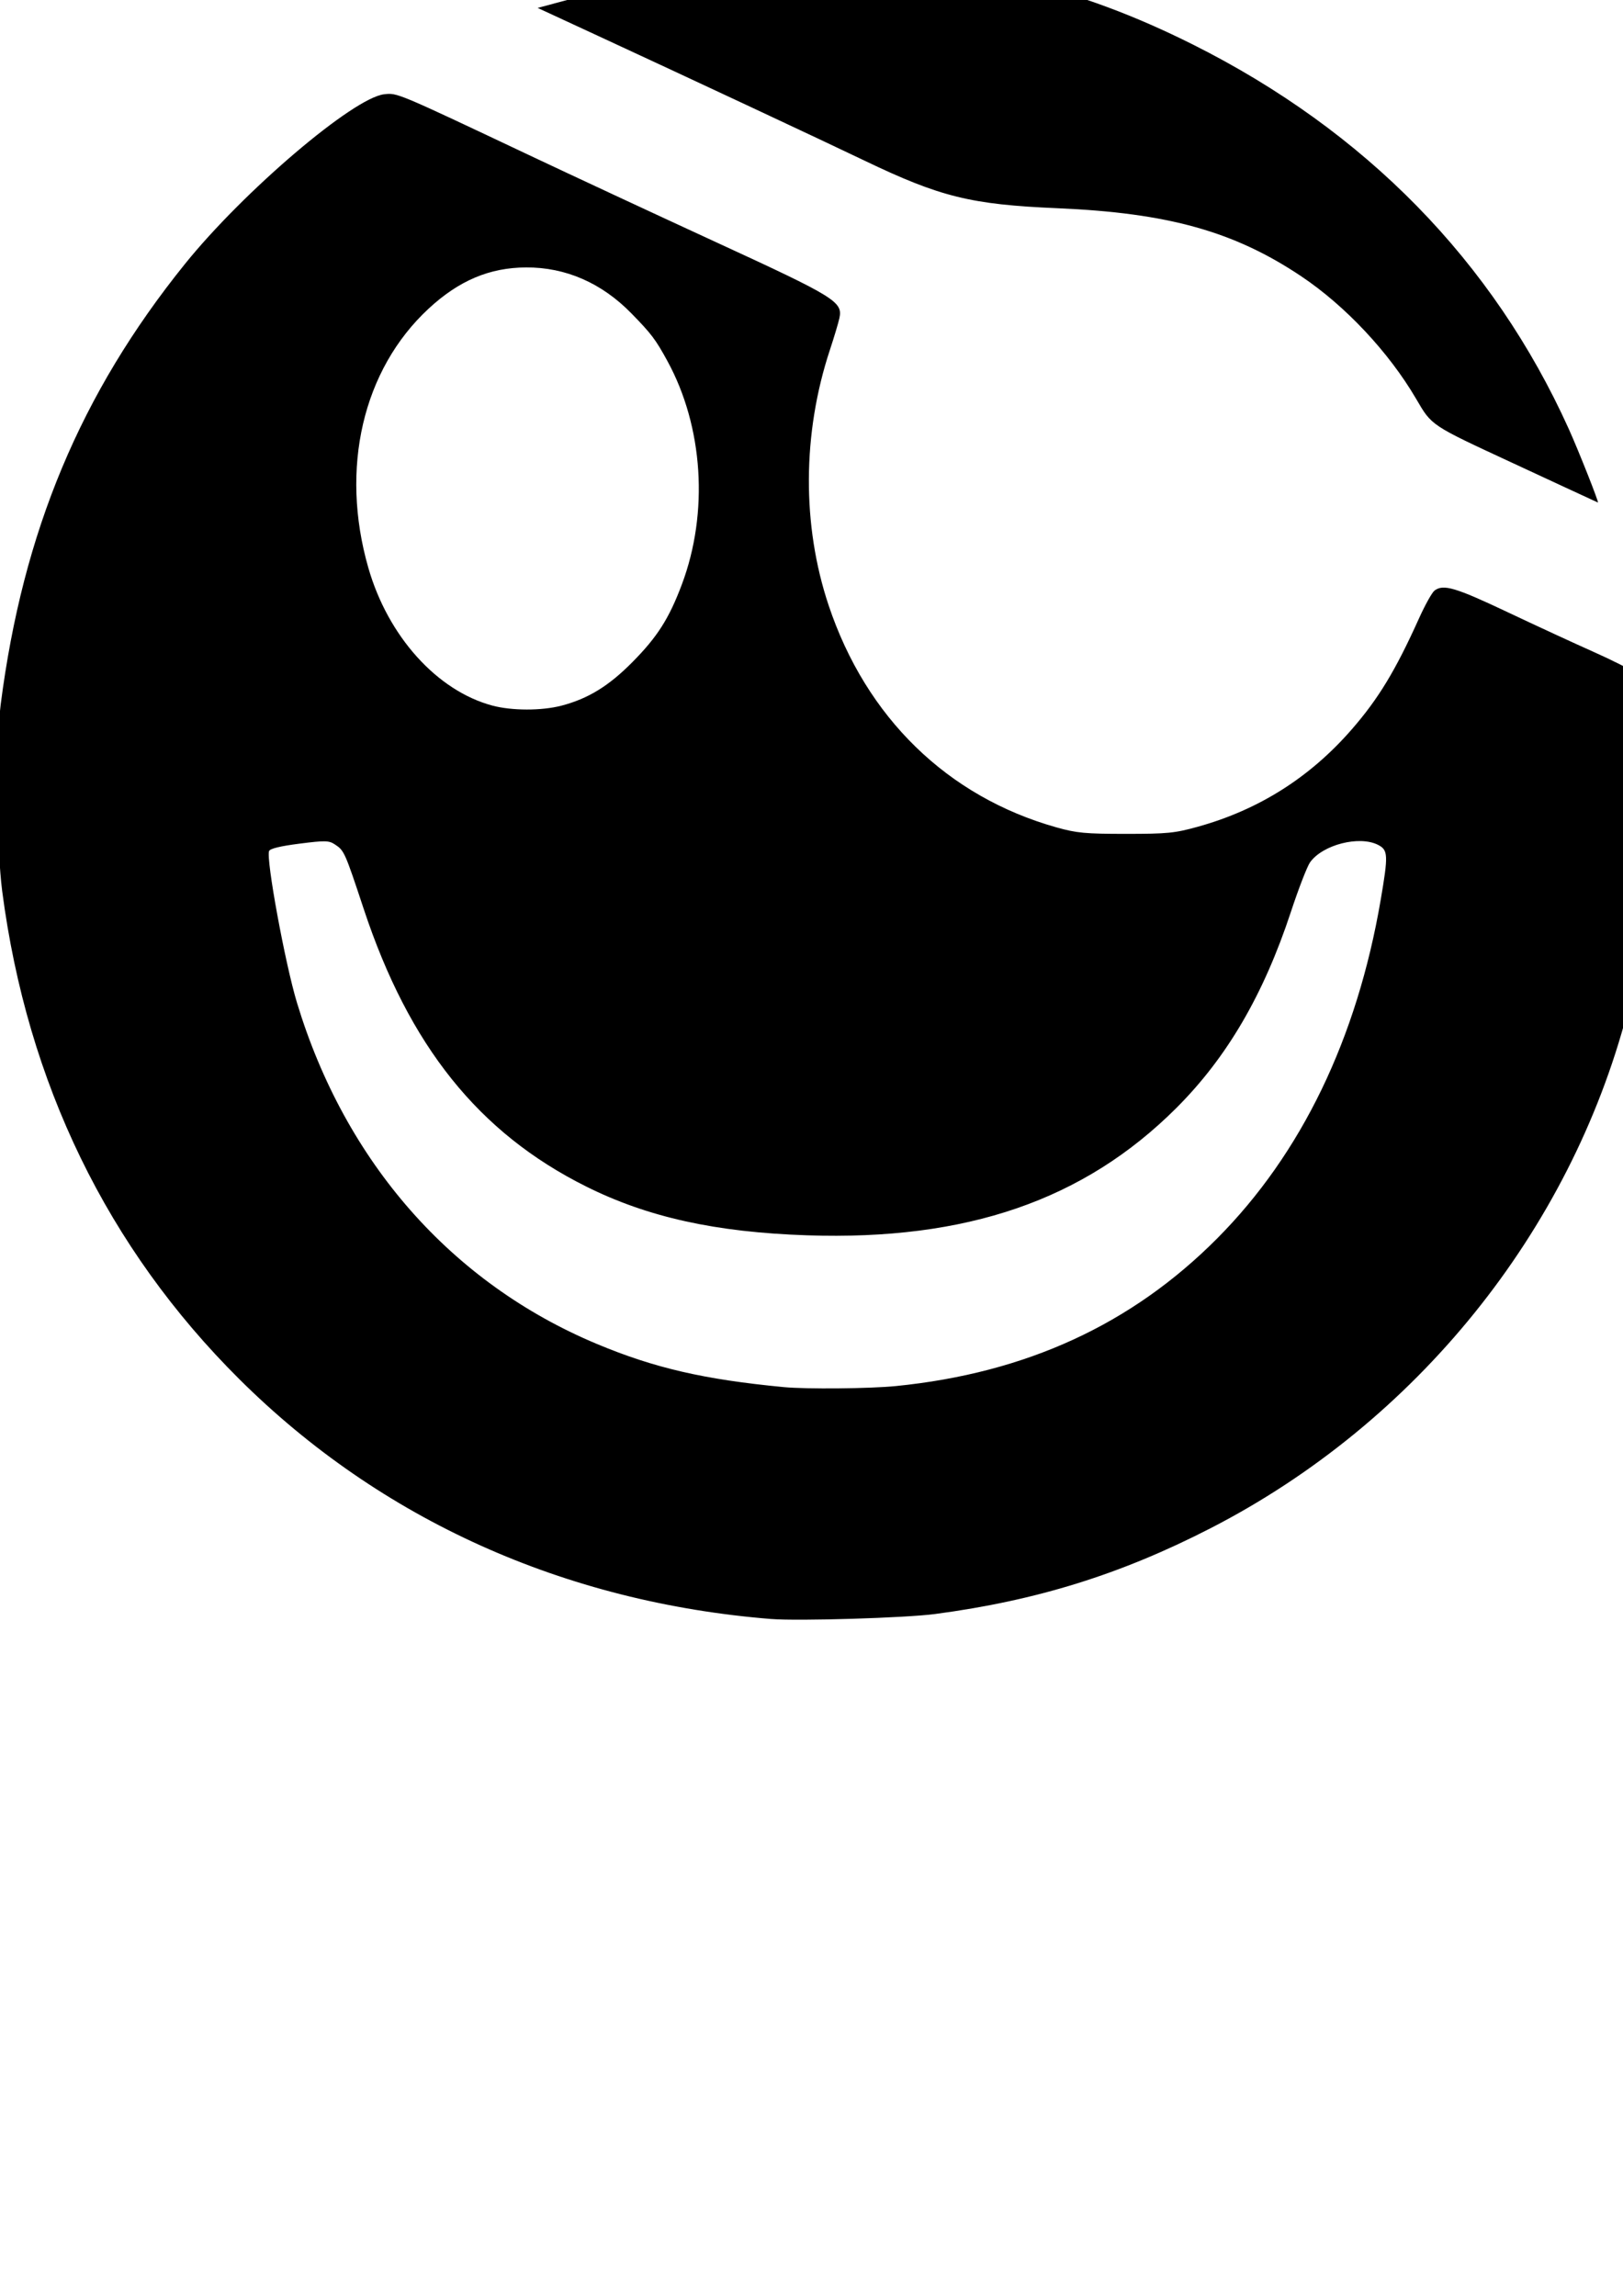 <?xml version="1.0" encoding="UTF-8" standalone="no"?>
<!-- Created with Inkscape (http://www.inkscape.org/) -->

<svg
   xmlns:dc="http://purl.org/dc/elements/1.1/"
   xmlns:cc="http://creativecommons.org/ns#"
   xmlns:rdf="http://www.w3.org/1999/02/22-rdf-syntax-ns#"
   xmlns:svg="http://www.w3.org/2000/svg"
   xmlns="http://www.w3.org/2000/svg"
   xmlns:sodipodi="http://sodipodi.sourceforge.net/DTD/sodipodi-0.dtd"
   xmlns:inkscape="http://www.inkscape.org/namespaces/inkscape"
   width="210mm"
   height="297mm"
   viewBox="0 0 210 297"
   version="1.1"
   id="svg825"
   inkscape:version="0.92.3 (2405546, 2018-03-11)"
   sodipodi:docname="hack_the_planet_icon.svg">
  <defs
     id="defs819" />
  <sodipodi:namedview
     id="base"
     pagecolor="#ffffff"
     bordercolor="#666666"
     borderopacity="1.0"
     inkscape:pageopacity="0.0"
     inkscape:pageshadow="2"
     inkscape:zoom="0.35"
     inkscape:cx="-182.85714"
     inkscape:cy="560"
     inkscape:document-units="mm"
     inkscape:current-layer="layer1"
     showgrid="false"
     inkscape:window-width="1919"
     inkscape:window-height="2099"
     inkscape:window-x="1920"
     inkscape:window-y="0"
     inkscape:window-maximized="0" />
  <g
     inkscape:label="Layer 1"
     inkscape:groupmode="layer"
     id="layer1">
    <path
       style="fill:#000000;stroke-width:0.353"
       d="M 99.811,209.446 C 73.027,207.302 49.26,196.595 30.991,178.442 13.902,161.462 3.521,140.114 0.285,115.294 -0.44,109.74 -0.549,96.113 0.091,91.129 2.963,68.745 10.431,50.894 23.925,34.155 31.529,24.723 45.709,12.646 49.71,12.195 c 1.704,-0.192 1.539,-0.261 18.704,7.852 5.627,2.66 16.581,7.76 24.342,11.333 15.328,7.058 16.308,7.662 15.855,9.773 -0.132,0.614 -0.686,2.466 -1.231,4.115 -3.568,10.796 -3.628,22.68 -0.165,33.038 4.849,14.506 15.355,24.748 29.462,28.723 2.628,0.741 3.739,0.845 8.996,0.845 5.405,3.2e-4 6.328,-0.092 9.349,-0.933 7.862,-2.189 14.47,-6.369 19.871,-12.571 3.458,-3.971 5.661,-7.604 8.705,-14.355 0.787,-1.746 1.695,-3.373 2.017,-3.616 1.143,-0.86 2.692,-0.404 9.382,2.761 3.722,1.761 8.752,4.085 11.177,5.163 2.425,1.078 4.926,2.344 5.557,2.813 2.163,1.607 2.205,1.856 2.201,13.057 -0.005,13.763 -0.782,20.864 -3.359,30.711 -7.453,28.478 -27.362,53.137 -53.923,66.79 -11.619,5.972 -22.512,9.364 -35.672,11.107 -3.793,0.502 -17.662,0.924 -21.167,0.643 z m 16.102,-30.136 c 16.837,-1.685 30.514,-7.97 41.588,-19.11 10.894,-10.96 18.083,-25.848 21.148,-43.795 0.989,-5.792 0.96,-6.434 -0.327,-7.1 -2.418,-1.25 -7.186,-0.034 -8.811,2.247 -0.376,0.528 -1.492,3.412 -2.48,6.408 -3.535,10.723 -8.277,18.841 -14.826,25.379 -11.951,11.93 -27.129,17.161 -47.783,16.468 -11.836,-0.397 -20.617,-2.339 -28.6,-6.324 -13.881,-6.929 -22.893,-18.18 -28.767,-35.916 -2.433,-7.346 -2.518,-7.537 -3.713,-8.32 -0.796,-0.522 -1.246,-0.532 -4.612,-0.104 -2.461,0.313 -3.793,0.637 -3.914,0.953 -0.407,1.062 2.076,14.568 3.609,19.624 6.252,20.627 19.985,36.256 38.775,44.128 7.45,3.121 13.871,4.606 24.199,5.596 2.912,0.279 11.145,0.203 14.515,-0.134 z M 72.632,91.294 c 3.454,-0.9 6.125,-2.537 9.187,-5.63 3.235,-3.268 4.747,-5.641 6.403,-10.049 3.499,-9.315 2.779,-20.417 -1.876,-28.929 -1.52,-2.78 -2.056,-3.489 -4.631,-6.127 -3.858,-3.953 -8.522,-5.989 -13.653,-5.962 -4.721,0.025 -8.679,1.698 -12.595,5.324 -8.532,7.899 -11.504,20.675 -7.805,33.546 2.544,8.851 8.875,15.885 16.029,17.809 2.519,0.677 6.379,0.685 8.942,0.017 z M 202.116,62.866 c -2.522,-1.171 -5.38,-2.497 -6.35,-2.947 -10.732,-4.981 -10.479,-4.813 -12.538,-8.33 -3.53,-6.031 -9.162,-12.035 -14.872,-15.855 -8.671,-5.8 -17.221,-8.187 -31.504,-8.795 C 125.614,26.461 121.672,25.487 111.805,20.754 106.315,18.121 89.559,10.277 77.457,4.676 l -7.89,-3.652 4.362,-1.17 c 12.582,-3.374 22.973,-4.811 34.701,-4.801 17.112,0.014 30.716,3.199 45.685,10.693 22.367,11.198 38.89,28.089 48.672,49.753 1.265,2.802 3.942,9.559 3.767,9.511 -0.029,-0.008 -2.115,-0.972 -4.638,-2.143 z"
       id="path1435"
       inkscape:connector-curvature="0"
       sodipodi:nodetypes="cssssssscssscccccssccsssccsaccssscscccssscccssscsssccsccsssscsssscs" />
  </g>
</svg>
